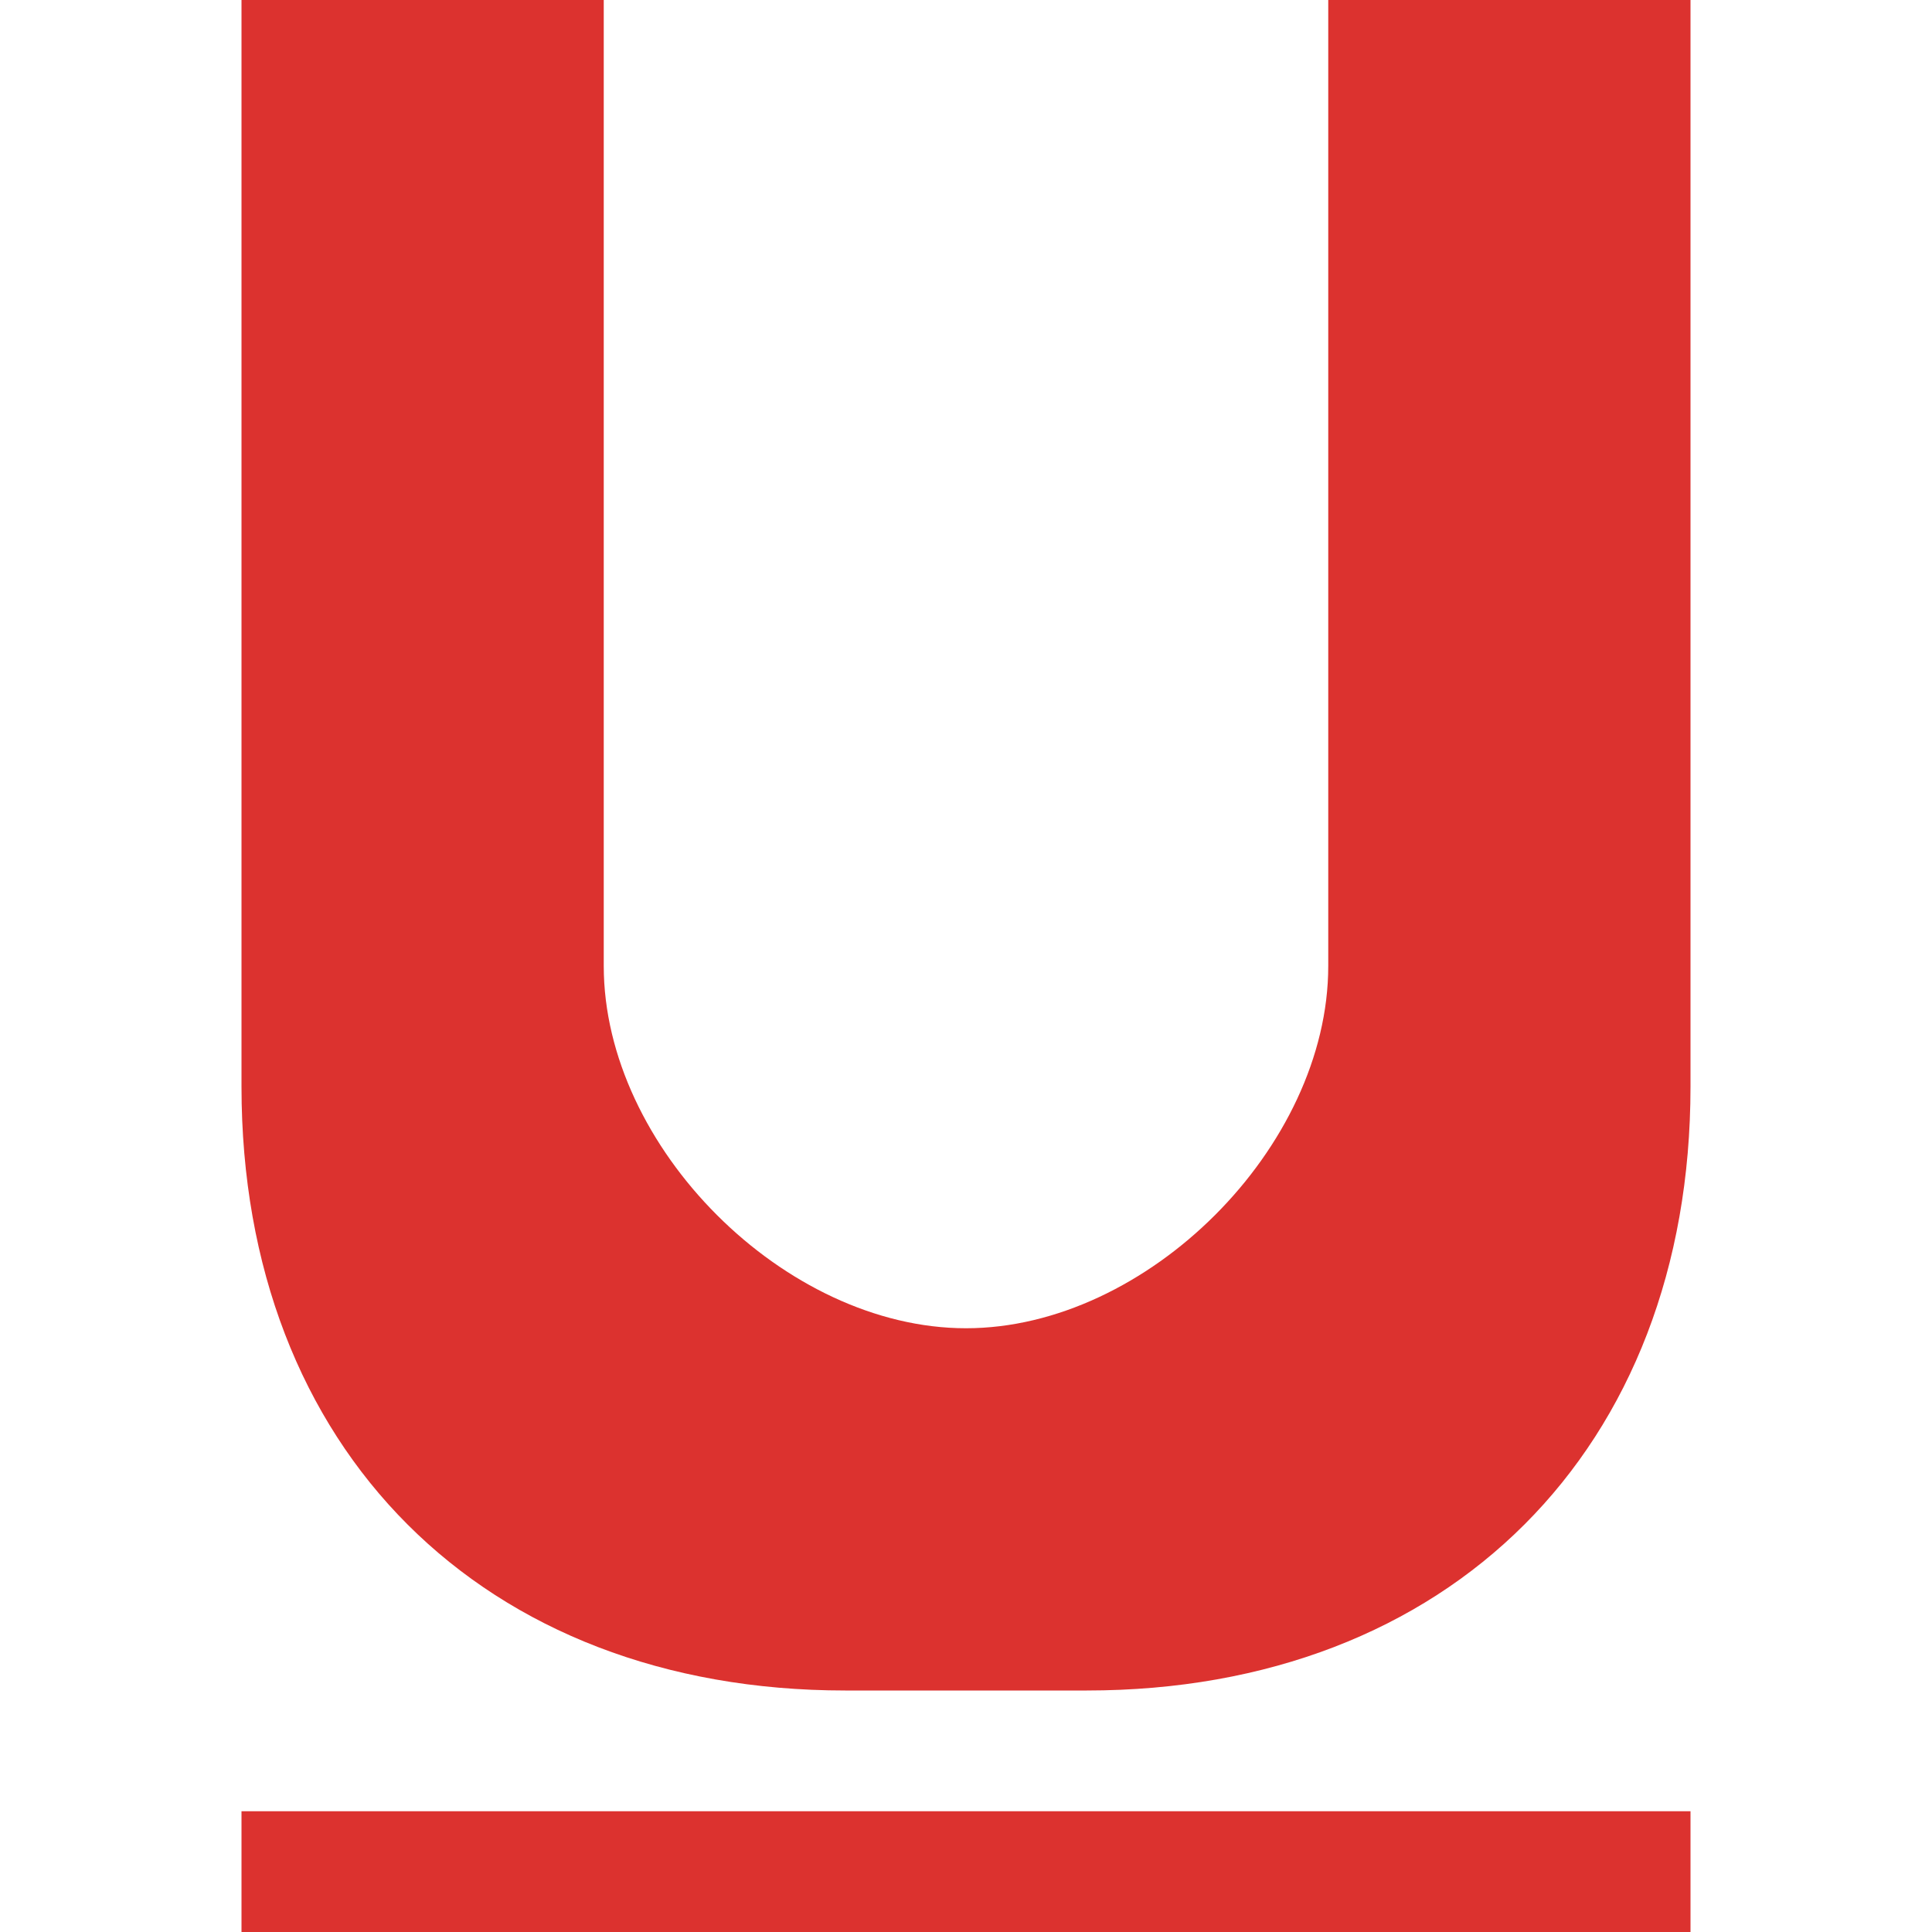 <svg xmlns="http://www.w3.org/2000/svg" xmlns:xlink="http://www.w3.org/1999/xlink" xmlns:sketch="http://www.bohemiancoding.com/sketch/ns" width="64px" height="64px" viewBox="0 0 16 16" version="1.1">
    <title>105 Underline</title>
    <description>Created with Sketch (http://www.bohemiancoding.com/sketch)</description>
    <defs/>
    <g id="Icons with numbers" stroke="none" stroke-width="1" fill="none" fill-rule="evenodd">
        <g id="Group" transform="translate(-672, -240)" fill="#dc322f">
            <path d="M677,240 L677,248 C677,249.5 678.5,251 680,251 C681.5,251 683,249.5 683,248 L683,240 L686,240 L686,249 C686,252 684,254 681,254 L679,254 C676,254 674,252 674,249 L674,240 L677,240 L677,240 Z M674,255 L686,255 L686,256 L674,256 L674,255 L674,255 Z M674,255" id="Shape"/>
        </g>
    </g>
</svg>